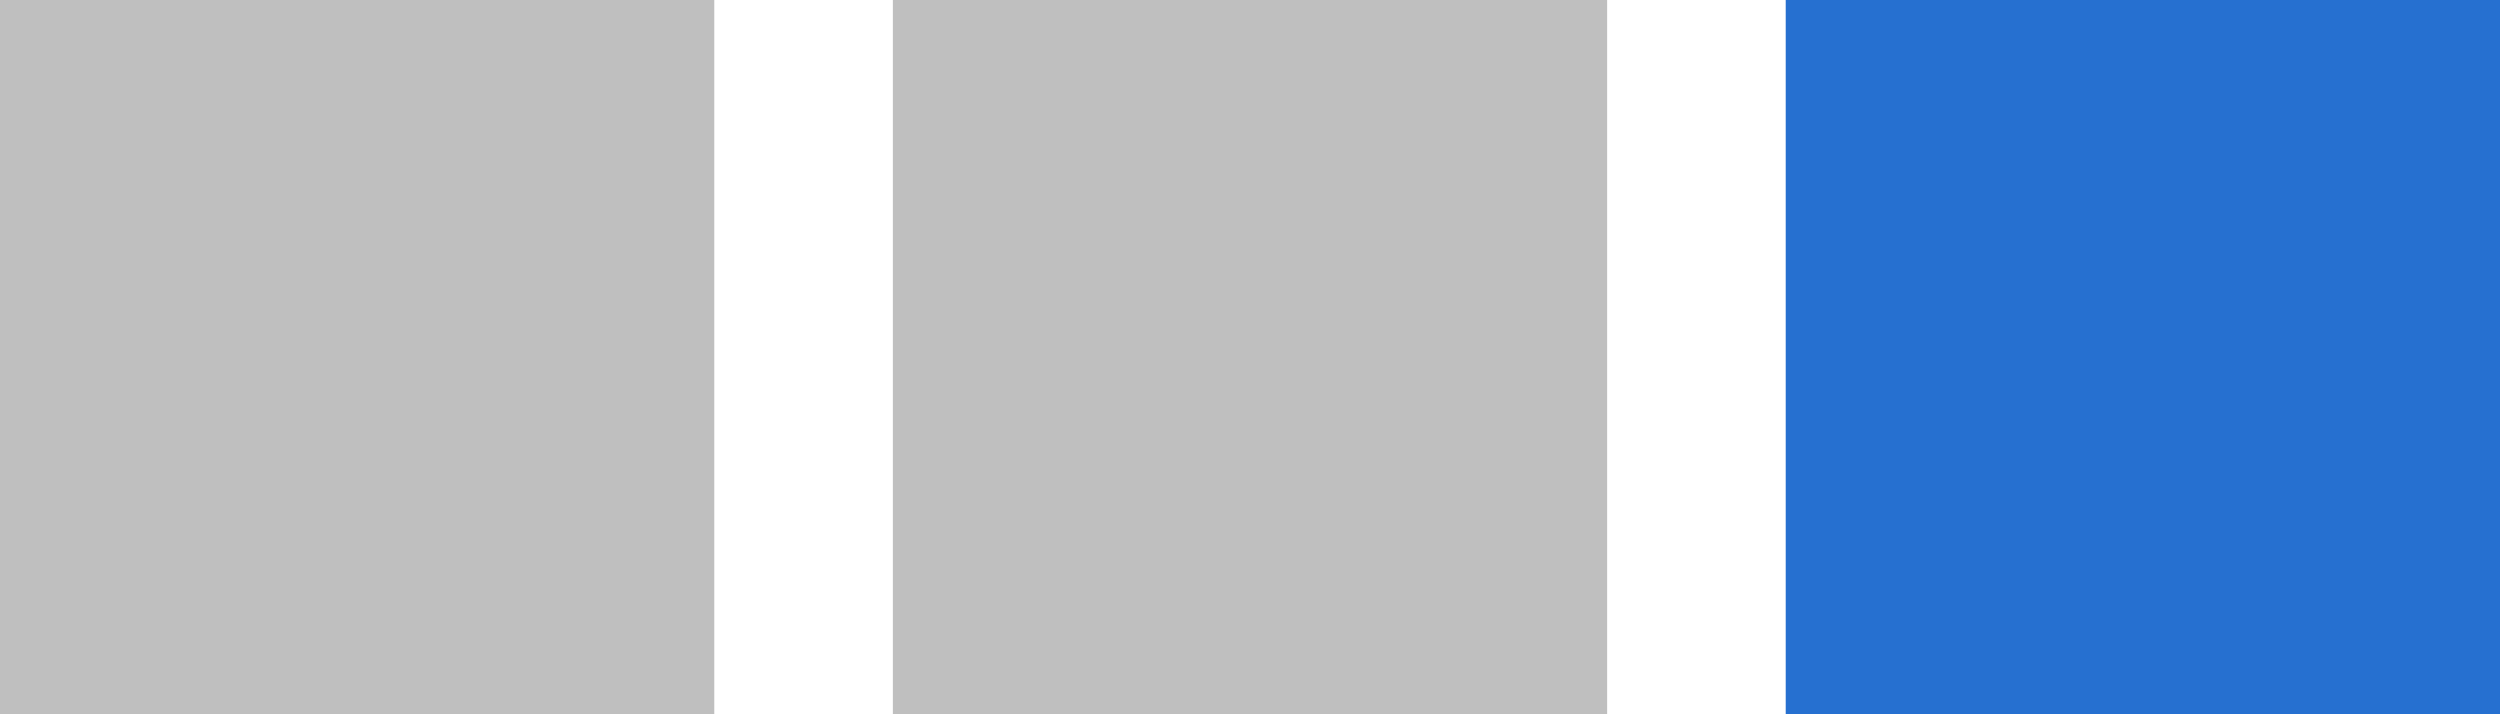 <?xml version="1.0" encoding="UTF-8"?>
<svg xmlns="http://www.w3.org/2000/svg" viewBox="0 0 56 16">
  <defs>
    <style type="text/css">
      .Normal { fill: black; fill-opacity: 0.25 }
      .Active { fill: #2670D0 }
    </style>
  </defs>
  <rect id="normal-center" class="Normal" width="16" height="16"/>
  <rect id="hover-center" class="Normal" x="20" width="16" height="16"/>
  <rect id="active-center" class="Active" x="40" width="16" height="16"/>
</svg>

